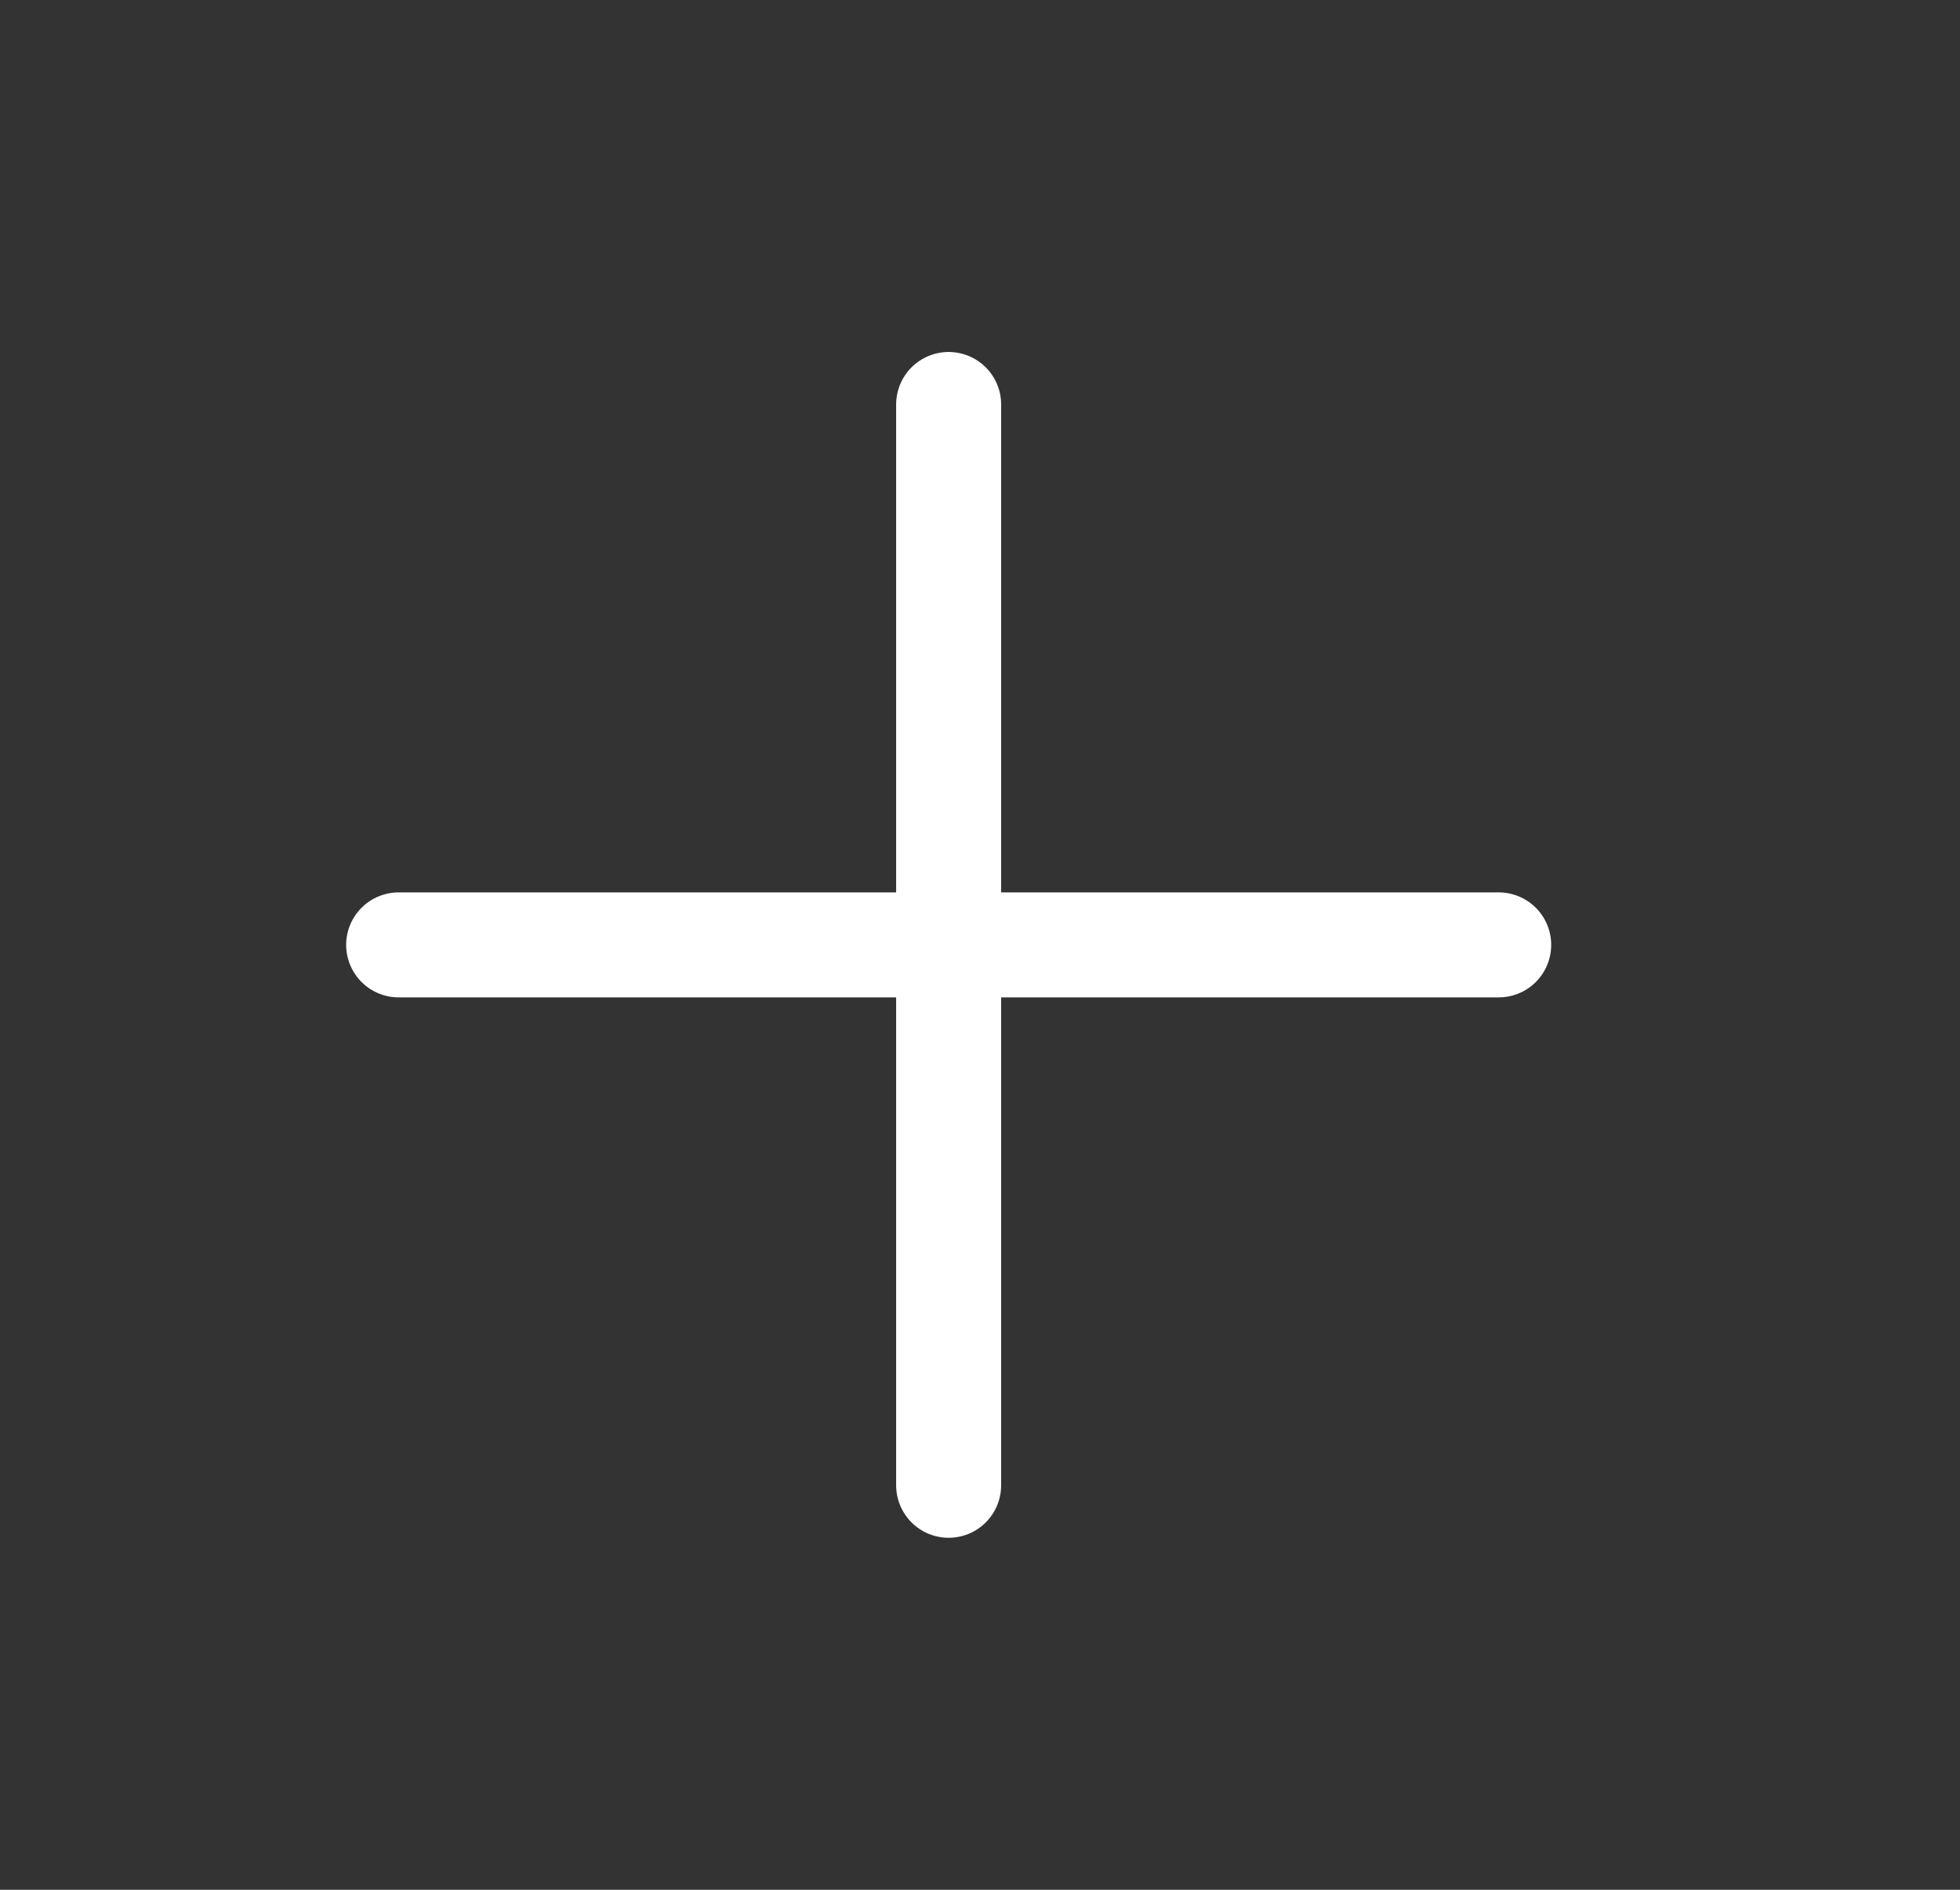<svg width="28" height="27" viewBox="0 0 28 27" fill="none" xmlns="http://www.w3.org/2000/svg">
<rect x="0" y="0" width="28" height="27" fill="#333333" stroke="none"/>
<path d="M13.552 5.779V21.221" stroke="white" stroke-width="1.5" stroke-linecap="round" stroke-linejoin="round"/>
<path d="M5.695 13.5H21.41" stroke="white" stroke-width="1.5" stroke-linecap="round" stroke-linejoin="round"/>
</svg>
